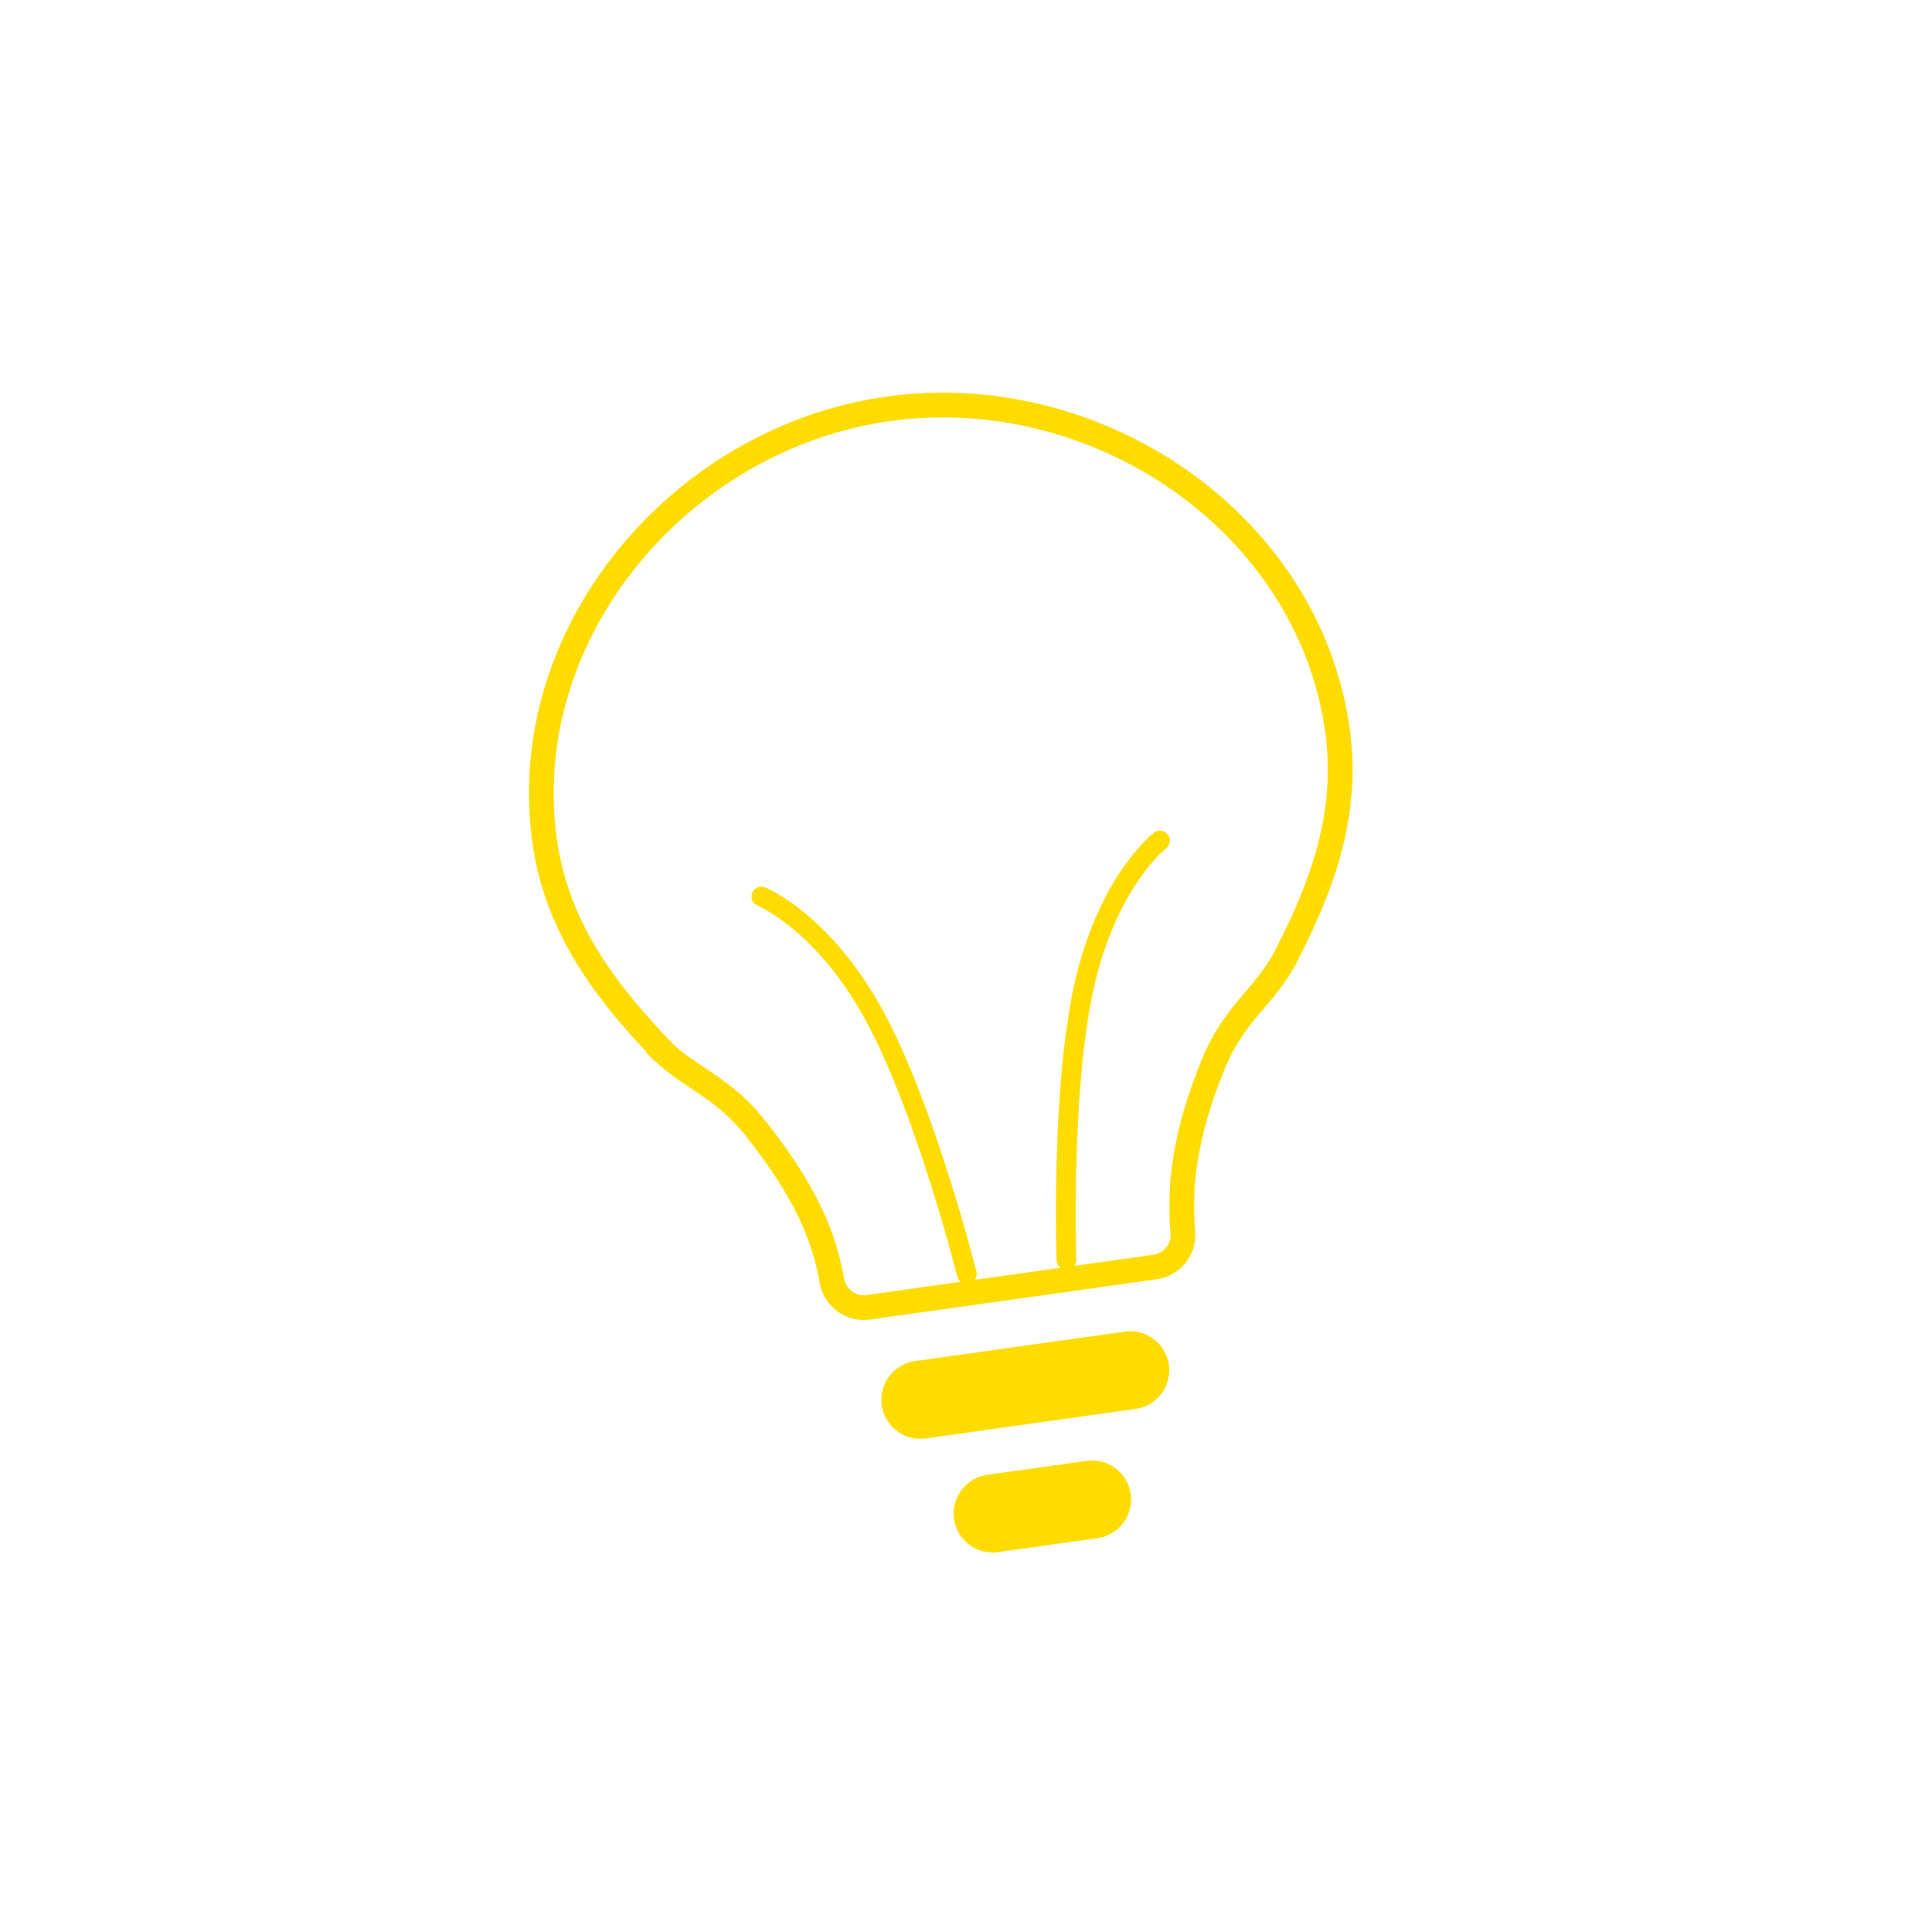 <svg xmlns="http://www.w3.org/2000/svg" xmlns:xlink="http://www.w3.org/1999/xlink" width="390" height="390" viewBox="0 0 390 390"><defs><clipPath id="clip-Surprise_Icon"><rect width="390" height="390"/></clipPath></defs><g id="Surprise_Icon" clip-path="url(#clip-Surprise_Icon)" data-name="Surprise Icon"><rect width="390" height="390" fill="rgba(255,255,255,0)"/><g id="Group_162" data-name="Group 162" transform="translate(-151 -159)"><g id="Icon_ionic-ios-bulb" data-name="Icon ionic-ios-bulb" transform="translate(247.443 250.648) rotate(-8)"><g id="Path_15" fill="none" data-name="Path 15"><path stroke="none" d="M166.593,79.3C166.593,35.457,127.14,0,83.3,0S0,35.514,0,79.3c0,17.447,7.429,31.574,17,45.081h-.169c6.135,8.442,12.044,9.962,17.729,19.7,8.273,14.183,10.187,22.907,10.525,31.349a9.029,9.029,0,0,0,9.005,8.611h58.476a9,9,0,0,0,9.005-8.442c.507-8.667,2.645-18.179,10.356-31.518,5.684-9.737,11.594-11.256,17.729-19.7H149.6C159.164,110.874,166.593,96.748,166.593,79.3Z" transform="translate(0 0)"/><path fill="#ffdc00" stroke="none" d="M 83.297 5 C 78.236 5 73.127 5.509 68.112 6.514 C 63.21 7.496 58.351 8.96 53.67 10.864 C 49.056 12.742 44.581 15.061 40.37 17.757 C 36.182 20.438 32.229 23.508 28.623 26.882 C 25.002 30.268 21.708 33.981 18.833 37.917 C 15.919 41.904 13.415 46.149 11.388 50.535 C 7.149 59.708 5 69.387 5 79.3 C 5 86.786 6.483 94.019 9.533 101.412 C 12.082 107.591 15.75 113.971 21.077 121.492 L 22.57 123.599 C 24.409 125.759 26.259 127.404 28.19 129.122 C 31.692 132.238 35.314 135.459 38.876 141.561 C 42.959 148.561 45.803 154.731 47.57 160.425 C 49.089 165.317 49.862 169.877 50.077 175.207 C 50.182 177.358 51.941 179.04 54.087 179.04 L 112.563 179.04 C 114.689 179.04 116.452 177.398 116.577 175.301 L 116.577 175.301 C 116.891 169.937 117.744 165.117 119.261 160.134 C 121.054 154.248 123.78 148.178 127.595 141.578 L 127.606 141.559 C 131.167 135.46 134.788 132.238 138.291 129.122 C 140.511 127.148 142.622 125.269 144.735 122.594 L 145.516 121.492 C 150.843 113.971 154.511 107.591 157.061 101.412 C 160.111 94.019 161.593 86.786 161.593 79.3 C 161.593 69.373 159.444 59.687 155.205 50.51 C 153.178 46.124 150.674 41.879 147.761 37.892 C 144.886 33.958 141.592 30.247 137.972 26.861 C 134.365 23.49 130.413 20.422 126.225 17.743 C 122.014 15.049 117.54 12.733 112.925 10.857 C 108.244 8.955 103.385 7.493 98.483 6.512 C 93.467 5.509 88.358 5 83.297 5 M 83.297 0 C 127.14 0 166.593 35.457 166.593 79.3 C 166.593 96.748 159.164 110.874 149.596 124.382 L 149.652 124.382 C 143.518 132.824 137.608 134.344 131.924 144.08 C 124.213 157.419 122.075 166.93 121.568 175.598 C 121.287 180.325 117.347 184.04 112.563 184.04 C 105.697 184.04 60.334 184.04 59.096 184.04 L 54.087 184.04 C 49.303 184.04 45.307 180.269 45.081 175.429 C 44.744 166.987 42.83 158.263 34.557 144.08 C 28.872 134.344 22.963 132.824 16.828 124.382 L 16.997 124.382 C 7.429 110.874 0 96.748 0 79.3 C 0 35.514 39.453 0 83.297 0 Z" transform="translate(0 0)"/></g><path id="Path_16" fill="#ffdc00" d="M7.879,15.759H28.141A7.9,7.9,0,0,0,36.02,7.879h0A7.9,7.9,0,0,0,28.141,0H7.879A7.9,7.9,0,0,0,0,7.879H0A7.9,7.9,0,0,0,7.879,15.759Z" data-name="Path 16" transform="translate(65.287 218.372)"/><path id="Path_17" fill="#ffdc00" d="M7.879,15.759H50.653a7.9,7.9,0,0,0,7.879-7.879h0A7.9,7.9,0,0,0,50.653,0H7.879A7.9,7.9,0,0,0,0,7.879H0A7.9,7.9,0,0,0,7.879,15.759Z" data-name="Path 17" transform="translate(54.03 193.608)"/></g><path id="Path_18" fill="none" stroke="#ffdc00" stroke-linecap="round" stroke-width="4" d="M0,0S11.622,6.664,19.236,26.967,30.455,81.213,30.455,81.213" data-name="Path 18" transform="translate(304.706 339.989) rotate(-8)"/><path id="Path_19" fill="none" stroke="#ffdc00" stroke-linecap="round" stroke-width="4" d="M30.455,0S18.833,6.664,11.219,26.967,0,81.213,0,81.213" data-name="Path 19" transform="translate(354.971 332.925) rotate(-8)"/></g></g></svg>